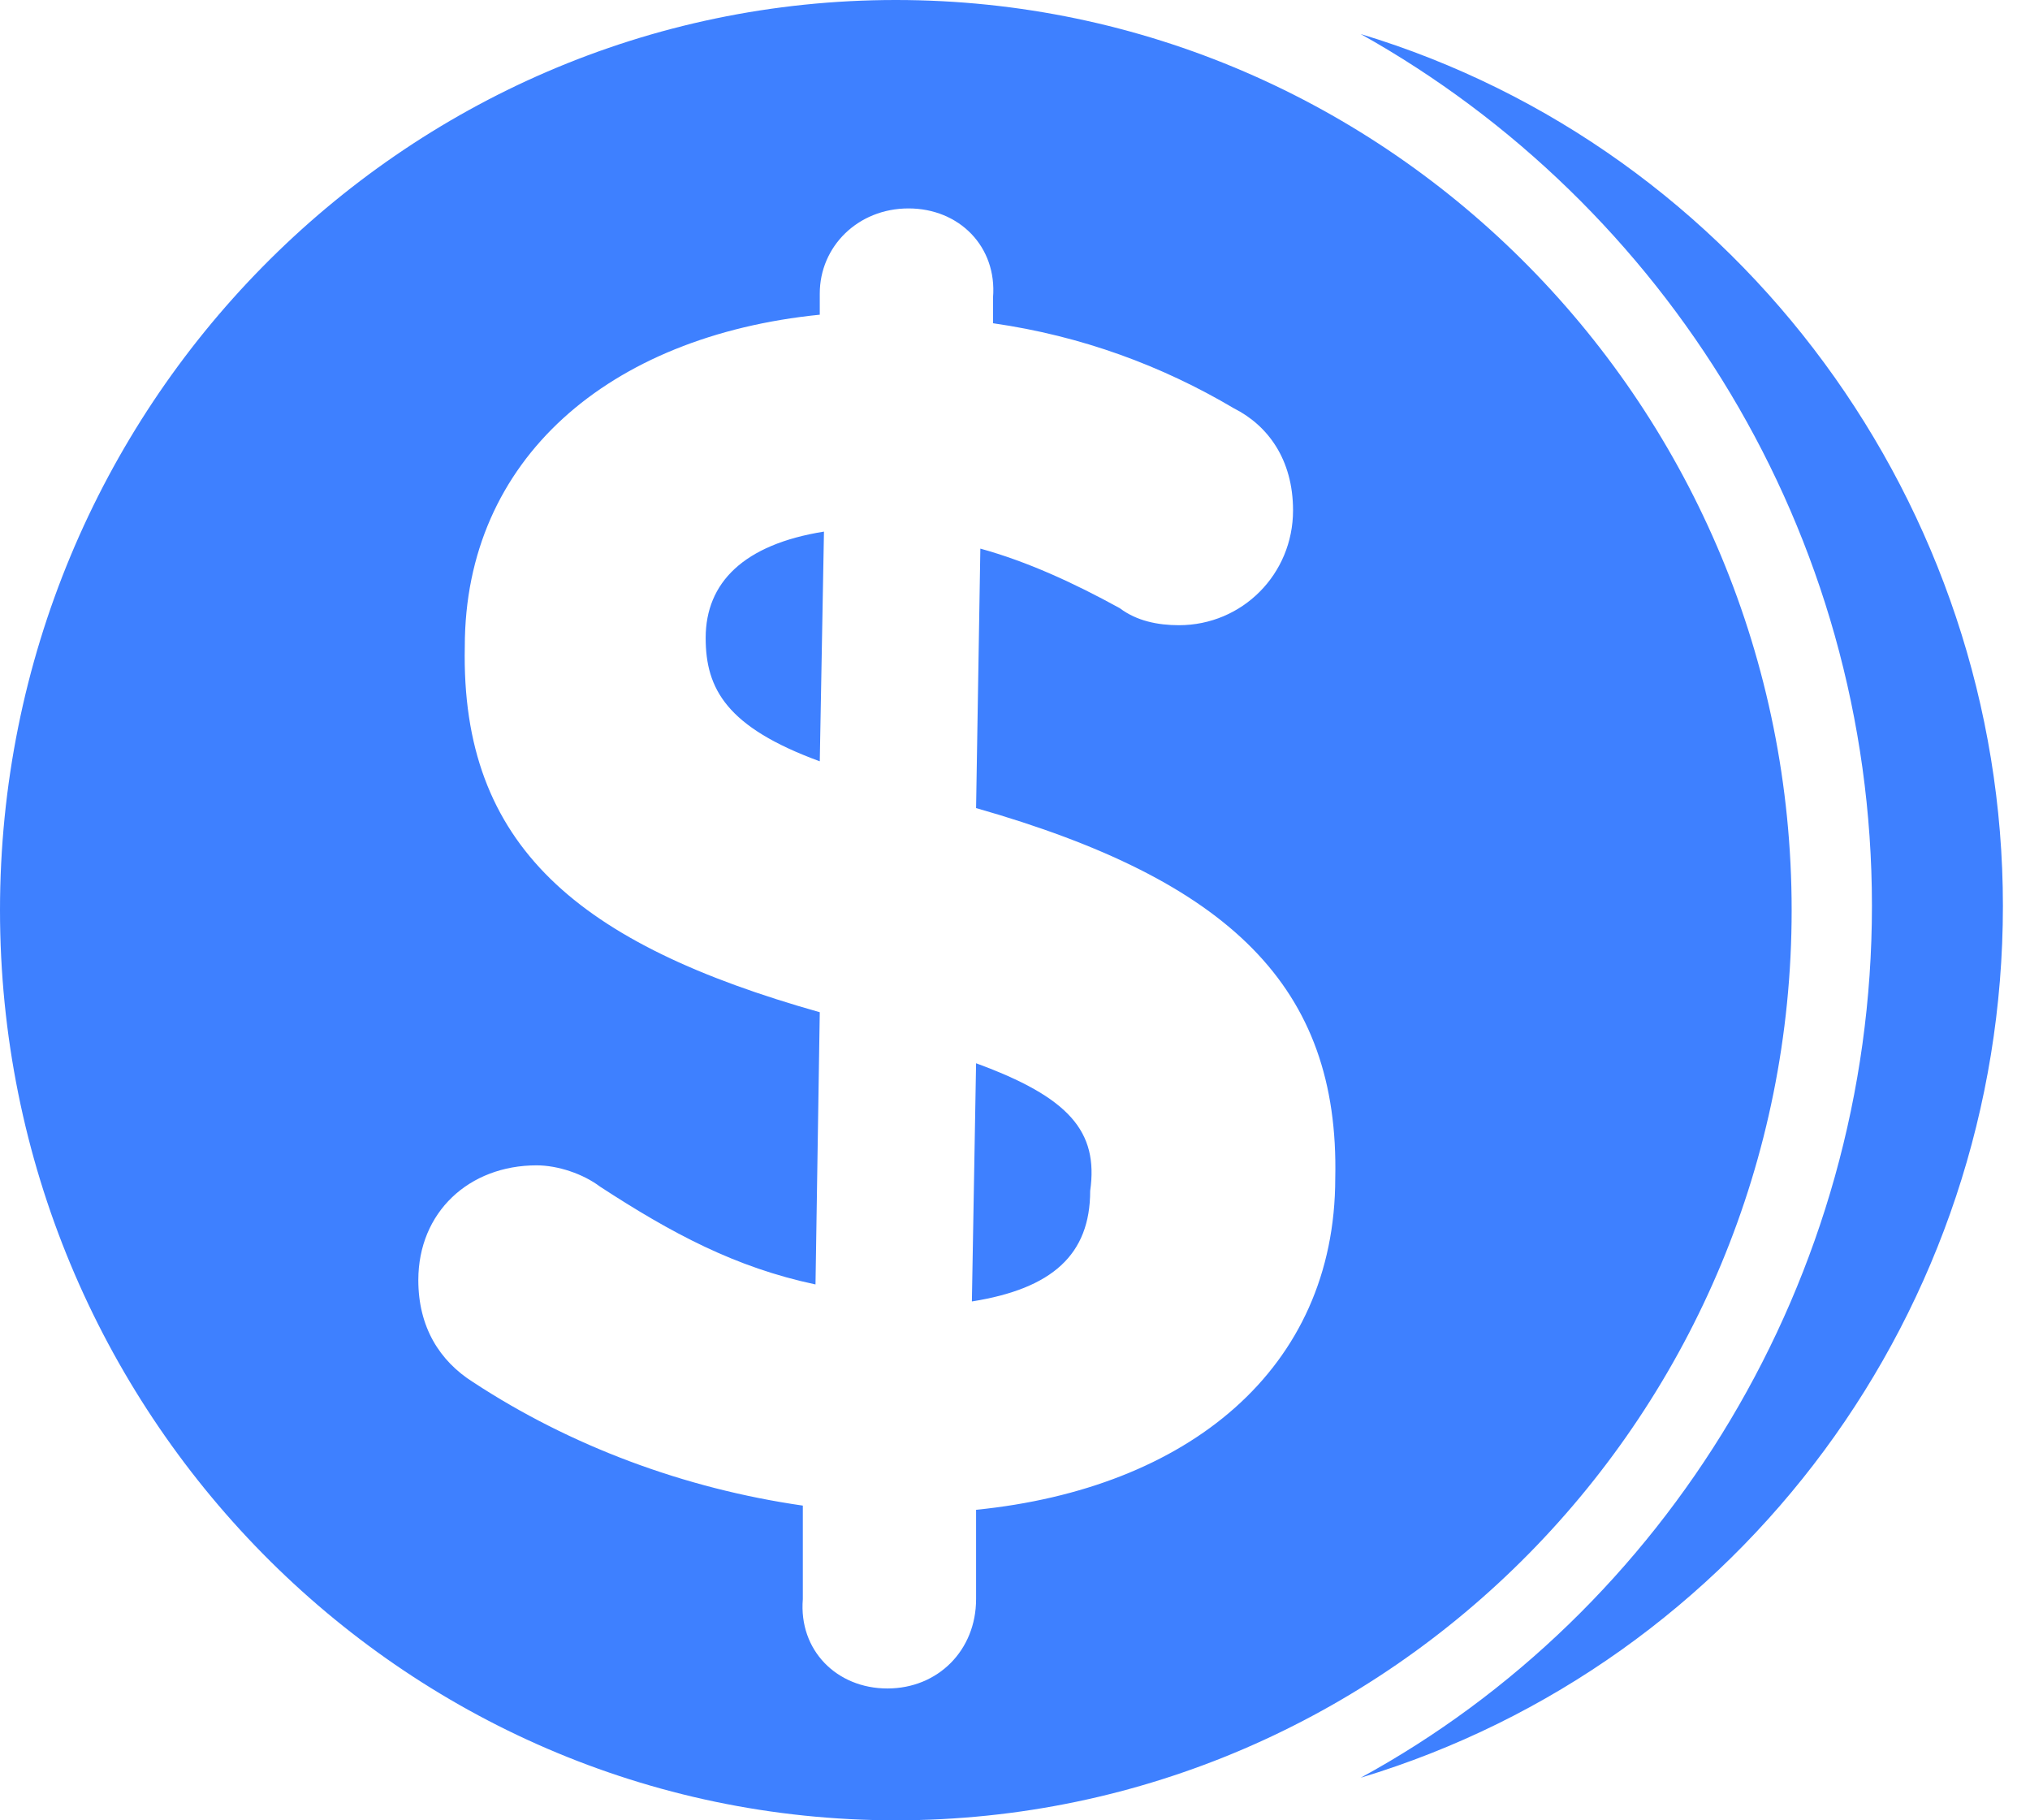 <svg width="29" height="26" viewBox="0 0 29 26" fill="none" xmlns="http://www.w3.org/2000/svg">
<path d="M12.797 0C5.735 0 0 5.832 0 13C0 20.168 5.735 26 12.797 26C19.86 26 25.595 20.168 25.595 13C25.595 5.832 19.86 0 12.797 0ZM19.438 0.486C23.784 2.916 26.742 7.593 26.742 12.939C26.742 18.285 23.784 23.023 19.438 25.392C24.87 23.752 28.613 18.71 28.613 12.939C28.613 7.229 24.87 2.126 19.438 0.486ZM12.979 2.977C13.703 2.977 14.246 3.523 14.186 4.252V4.617C15.454 4.799 16.6 5.224 17.627 5.832C18.11 6.075 18.472 6.561 18.472 7.29C18.472 8.201 17.747 8.93 16.842 8.93C16.54 8.93 16.238 8.869 15.997 8.687C15.333 8.322 14.669 8.019 14.005 7.836L13.944 11.542C17.566 12.575 19.136 14.094 19.075 16.827C19.075 19.561 16.963 21.262 13.944 21.565V22.841C13.944 23.57 13.401 24.117 12.677 24.117C11.952 24.117 11.409 23.57 11.469 22.841V21.505C9.779 21.262 8.149 20.654 6.761 19.743C6.278 19.439 5.976 18.953 5.976 18.285C5.976 17.313 6.701 16.645 7.666 16.645C7.968 16.645 8.33 16.766 8.572 16.949C9.598 17.617 10.504 18.103 11.65 18.346L11.711 14.458C8.27 13.486 6.58 12.089 6.64 9.234C6.64 6.561 8.693 4.799 11.711 4.495V4.192C11.711 3.523 12.254 2.977 12.979 2.977ZM11.771 7.593C10.624 7.776 10.081 8.322 10.081 9.112C10.081 9.841 10.383 10.388 11.711 10.874L11.771 7.593ZM13.944 15.187L13.884 18.589C15.031 18.407 15.574 17.921 15.574 17.009C15.695 16.159 15.272 15.673 13.944 15.187Z" fill="#3E80FF"/>
</svg>

